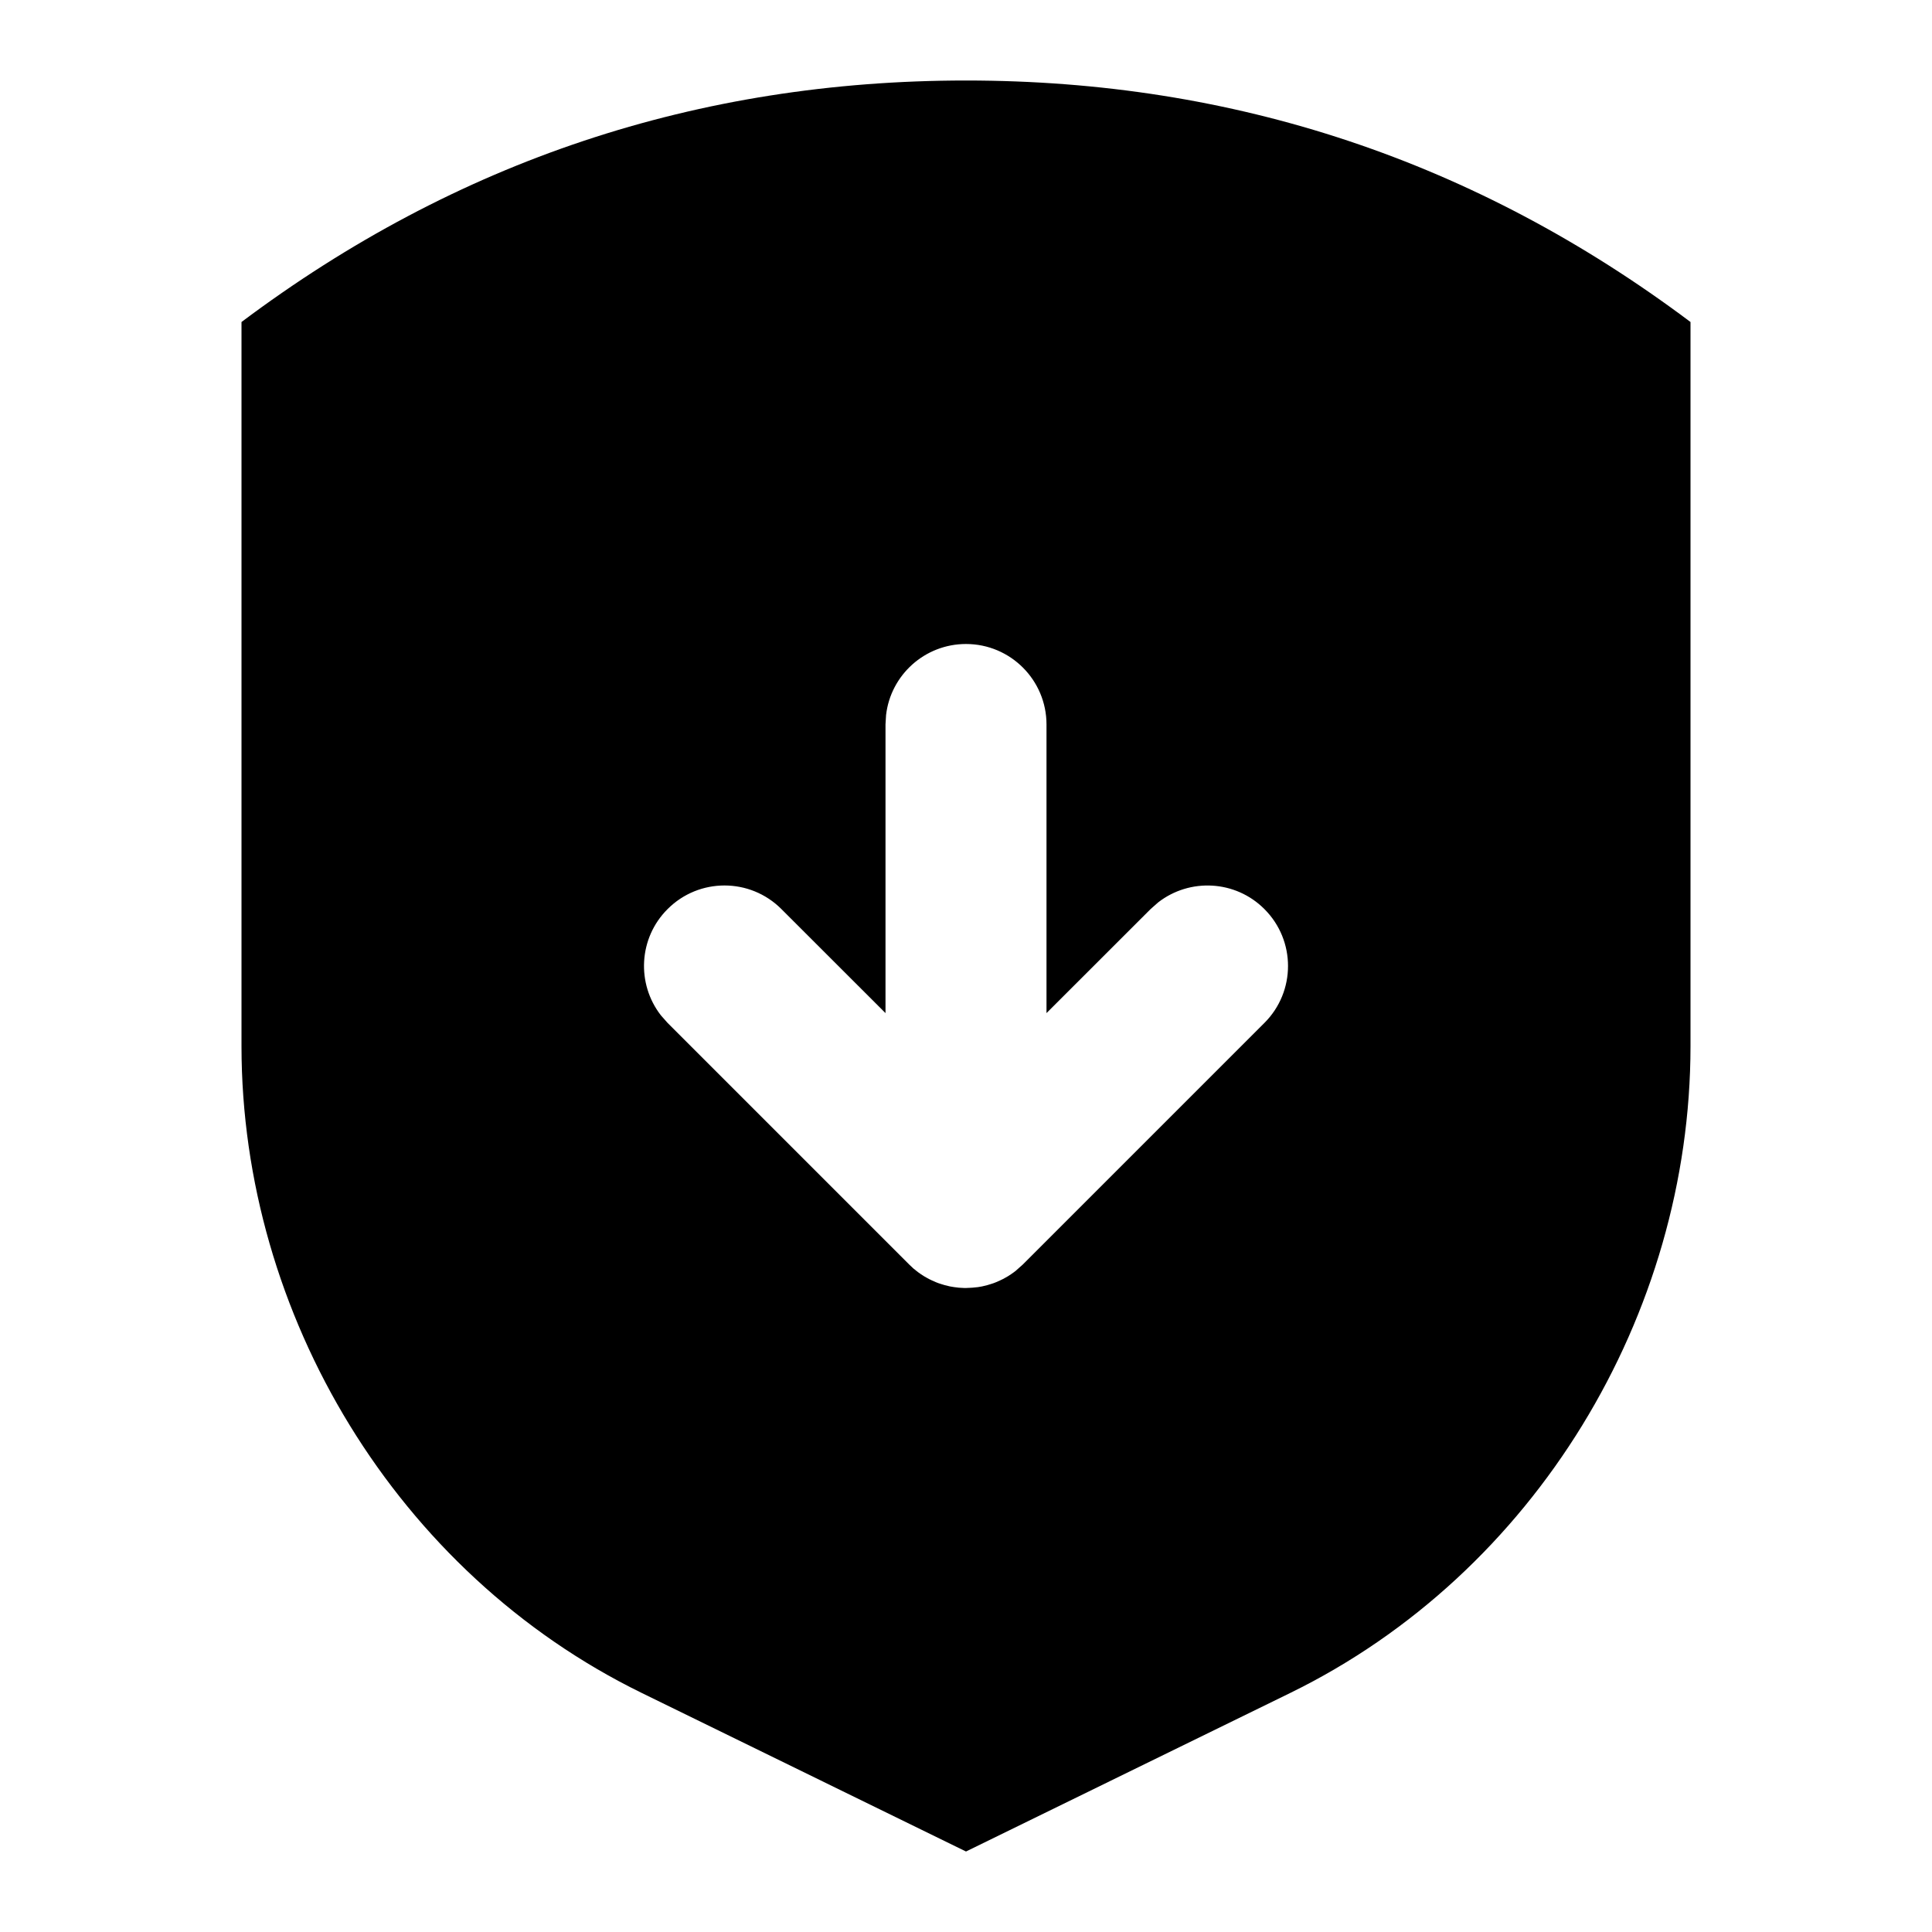 <svg xmlns="http://www.w3.org/2000/svg" width="24" height="24" viewBox="0 0 24 24">
  <path d="M12,1 C15.333,1 18.333,2 21,4 L21,13 C20.998,16.33 19.074,19.541 16.027,21.031 L12,23 L7.973,21.031 C4.926,19.541 3.002,16.33 3,13 L3,4 C5.667,2 8.667,1 12,1 Z M12,8 C11.487,8 11.064,8.386 11.007,8.883 L11,9 L11,12.585 L9.707,11.293 C9.317,10.902 8.683,10.902 8.293,11.293 C7.932,11.653 7.905,12.221 8.21,12.613 L8.293,12.707 L11.293,15.707 L11.347,15.758 L11.347,15.758 L11.359,15.767 L11.375,15.78 L11.378,15.783 L11.383,15.787 L11.38,15.784 L11.405,15.804 L11.405,15.804 C11.429,15.822 11.454,15.838 11.479,15.854 L11.516,15.875 L11.516,15.875 C11.536,15.886 11.556,15.897 11.577,15.906 L11.629,15.929 L11.629,15.929 C11.648,15.937 11.668,15.944 11.688,15.95 C11.703,15.955 11.719,15.96 11.734,15.964 C11.756,15.97 11.777,15.975 11.799,15.98 C11.817,15.983 11.834,15.986 11.852,15.989 L11.91,15.996 L11.91,15.996 C11.921,15.997 11.931,15.998 11.941,15.998 L11.981,16 C11.987,16 11.994,16 12,16 L12.019,15.999 L12.044,15.998 L12.08,15.996 L12.149,15.989 L12.149,15.989 C12.166,15.986 12.183,15.983 12.201,15.98 C12.223,15.975 12.244,15.97 12.266,15.964 C12.281,15.96 12.297,15.955 12.312,15.95 C12.332,15.944 12.352,15.937 12.371,15.929 L12.423,15.906 L12.423,15.906 C12.444,15.897 12.464,15.886 12.484,15.875 C12.496,15.869 12.509,15.861 12.521,15.854 C12.546,15.838 12.571,15.822 12.595,15.804 C12.601,15.799 12.607,15.795 12.613,15.79 C12.62,15.785 12.623,15.783 12.625,15.78 L12.707,15.707 L15.707,12.707 C16.098,12.317 16.098,11.683 15.707,11.293 C15.347,10.932 14.779,10.905 14.387,11.21 L14.293,11.293 L13,12.585 L13,9 C13,8.448 12.552,8 12,8 Z"/>
</svg>
